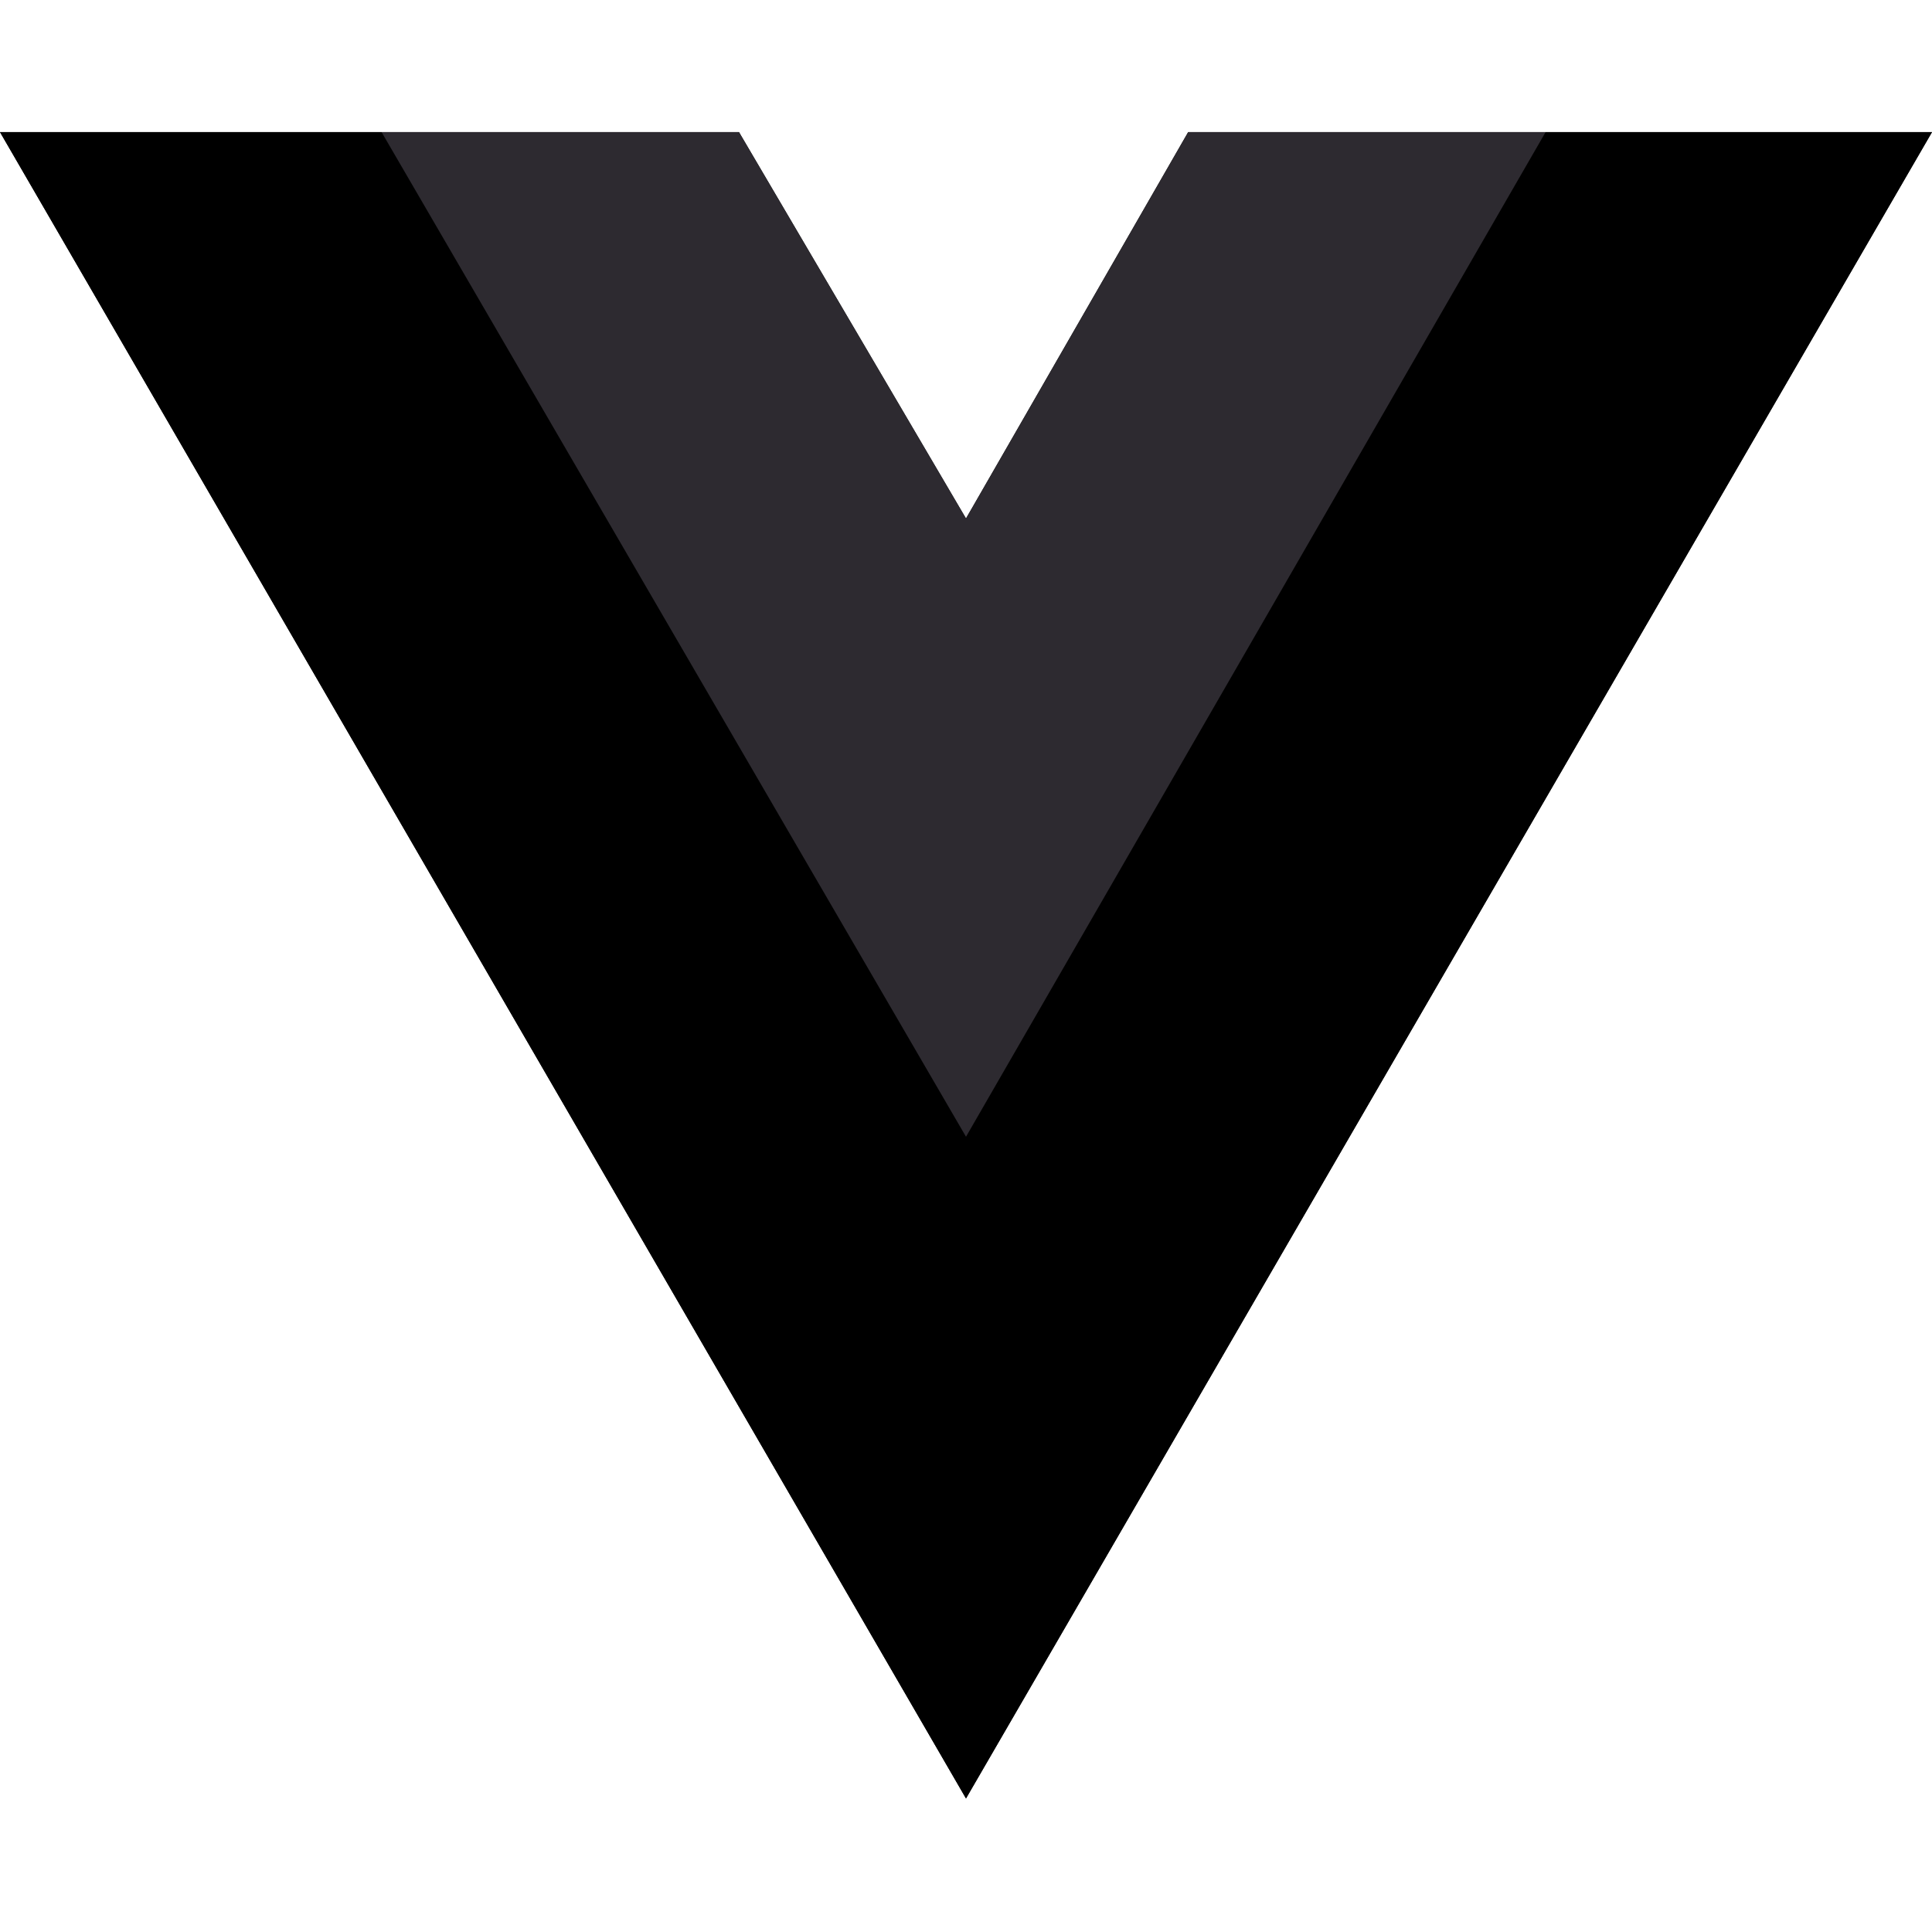 <svg width="32" height="32" viewBox="0 0 32 32" fill="none" xmlns="http://www.w3.org/2000/svg">
<g clip-path="url(#clip0_3_104)">
<path d="M25.6 2.188H32L16 29.788L0 2.188H12.24L16 8.588L19.68 2.188H25.6Z" fill="currentColor"/>
<path d="M0 2.188L16 29.788L32 2.188H25.6L16 18.747L6.32 2.188H0Z" fill="currentColor"/>
<path d="M6.32 2.188L16 18.828L25.6 2.188H19.68L16 8.588L12.24 2.188H6.32Z" fill="#2D2A30"/>
</g>
<defs>
<clipPath id="clip0_3_104">
<rect width="32" height="32" fill="white"/>
</clipPath>
</defs>
</svg>
